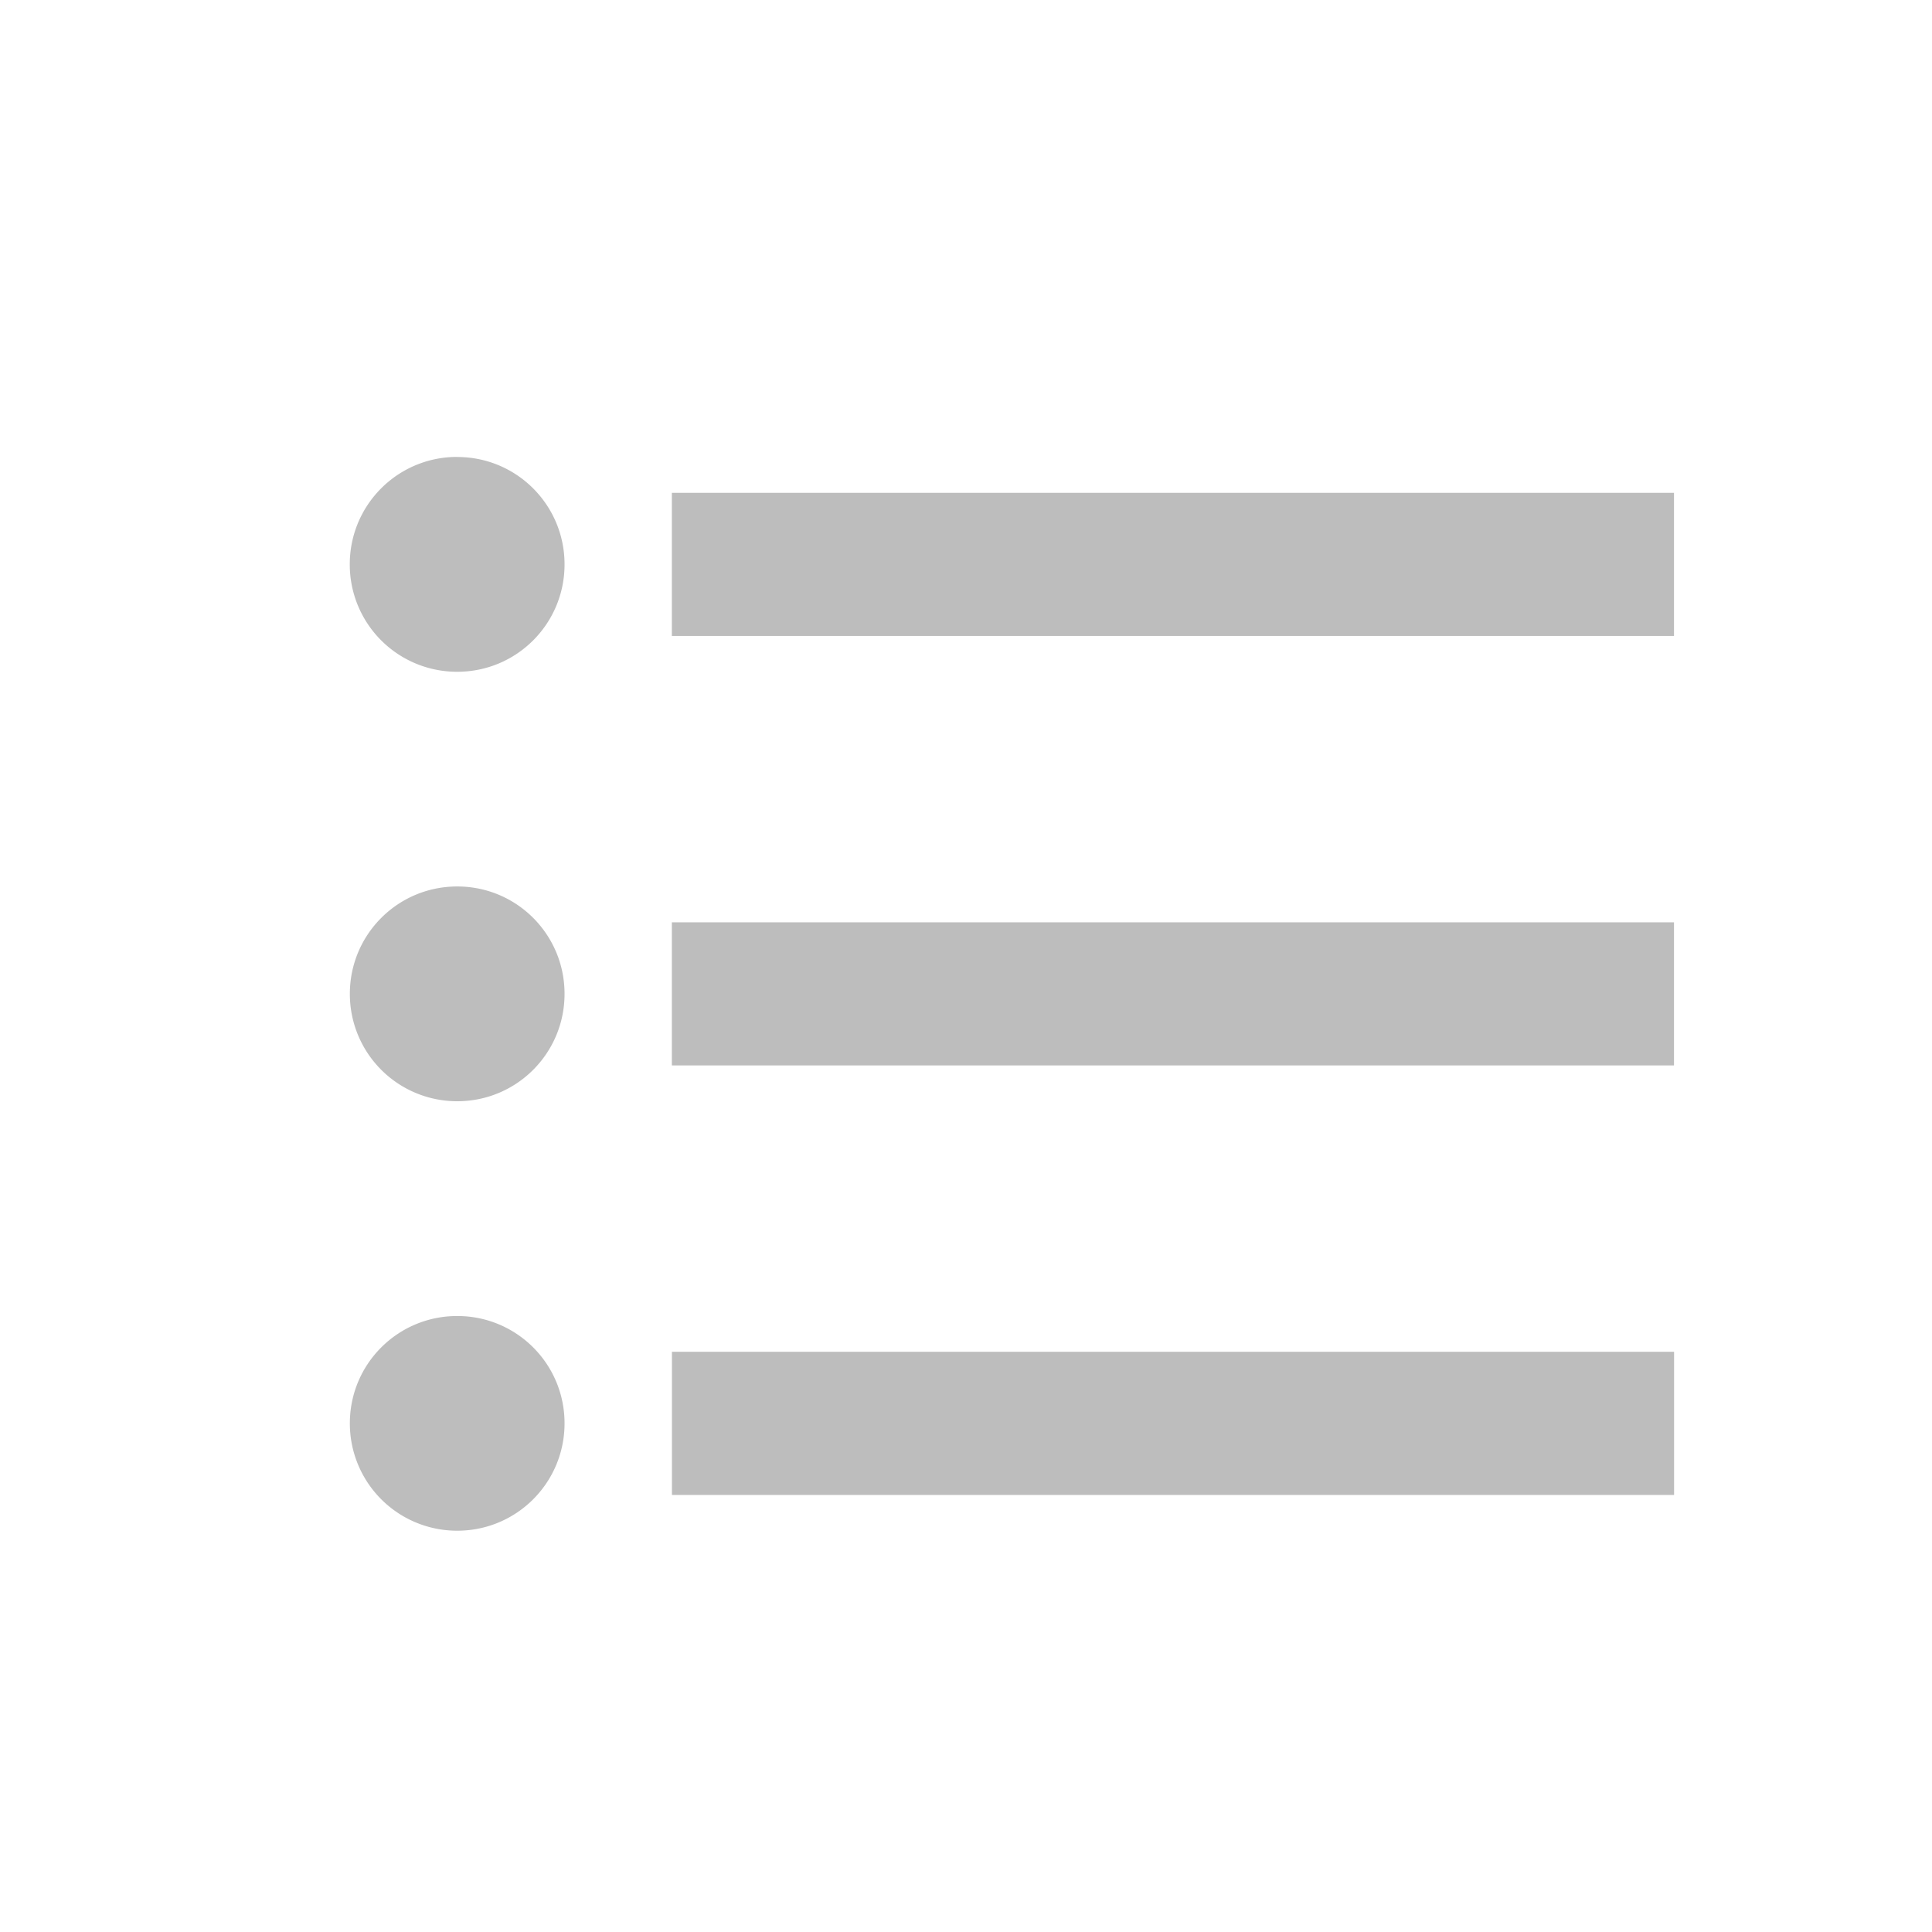 <svg xmlns="http://www.w3.org/2000/svg" width="24" height="24" viewBox="0 0 24 24">
    <path fill="#BDBDBD" fill-rule="nonzero" d="M8.346 6.122h12.449V7.9H8.346V6.122zm0 7.113v-1.778h12.449v1.778H8.346zM5.68 5.677c.738 0 1.333.596 1.333 1.334 0 .738-.595 1.334-1.333 1.334A1.332 1.332 0 0 1 4.345 7.01c0-.738.596-1.334 1.334-1.334zm0 5.335c.738 0 1.333.596 1.333 1.334 0 .738-.595 1.334-1.333 1.334a1.332 1.332 0 0 1-1.334-1.334c0-.738.596-1.334 1.334-1.334zm2.667 7.559v-1.779h12.449v1.779H8.346zM5.68 16.348c.738 0 1.333.595 1.333 1.333s-.595 1.334-1.333 1.334a1.332 1.332 0 0 1-1.334-1.334c0-.738.596-1.333 1.334-1.333z"/>
</svg>
